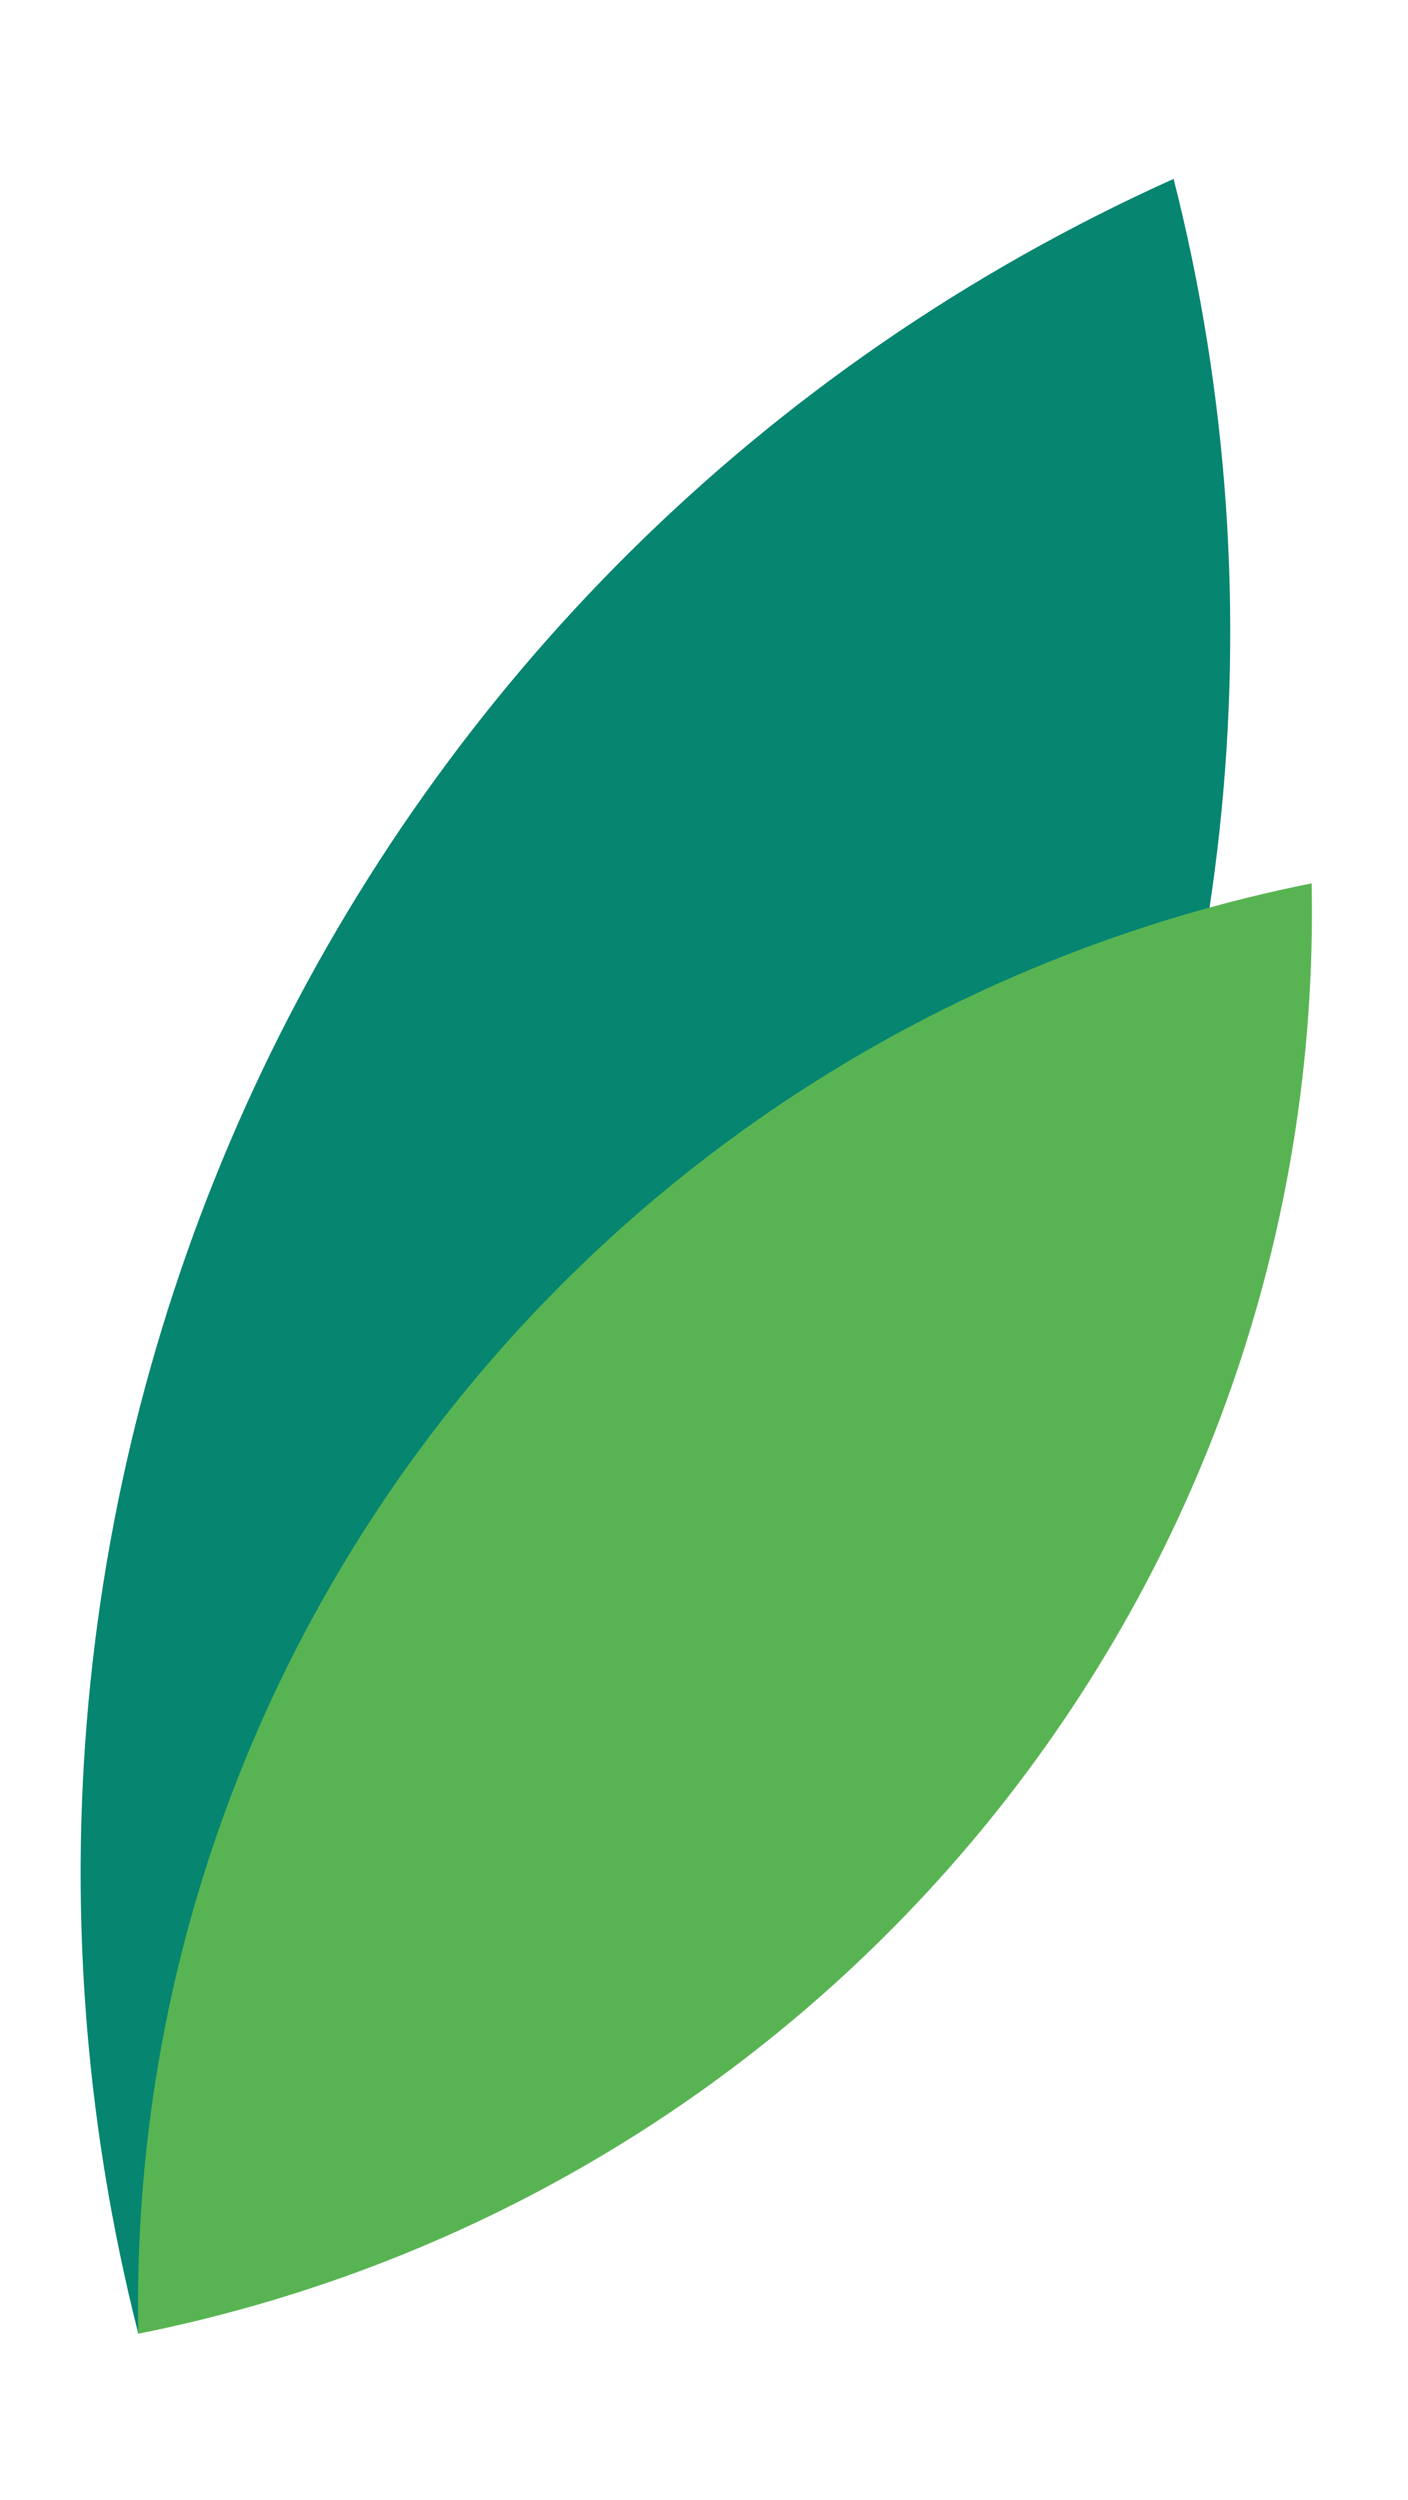 <?xml version="1.0" encoding="utf-8"?>
<!-- Generator: Adobe Illustrator 27.5.0, SVG Export Plug-In . SVG Version: 6.00 Build 0)  -->
<svg version="1.1" id="Layer_1" xmlns="http://www.w3.org/2000/svg" xmlns:xlink="http://www.w3.org/1999/xlink" x="0px" y="0px"
	 viewBox="0 0 10.2 18.1" style="enable-background:new 0 0 10.2 18.1;" xml:space="preserve">
<style type="text/css">
	.st0{fill:#068571;}
	.st1{fill:#58B452;}
</style>
<g transform="translate(-1643.168 -2183.795)">
	<g transform="matrix(1, 0, 0, 1, 1643.17, 2183.79)">
		<path class="st0" d="M8.5,1.3C2.5,4-0.6,10.6,1,16.9C6.9,14.2,10.1,7.6,8.5,1.3z"/>
	</g>
	<g transform="matrix(1, 0, 0, 1, 1643.17, 2183.79)">
		<path class="st1" d="M9.5,6.4c-5,1-8.6,5.4-8.5,10.5C6,15.9,9.6,11.5,9.5,6.4z"/>
	</g>
</g>
</svg>
